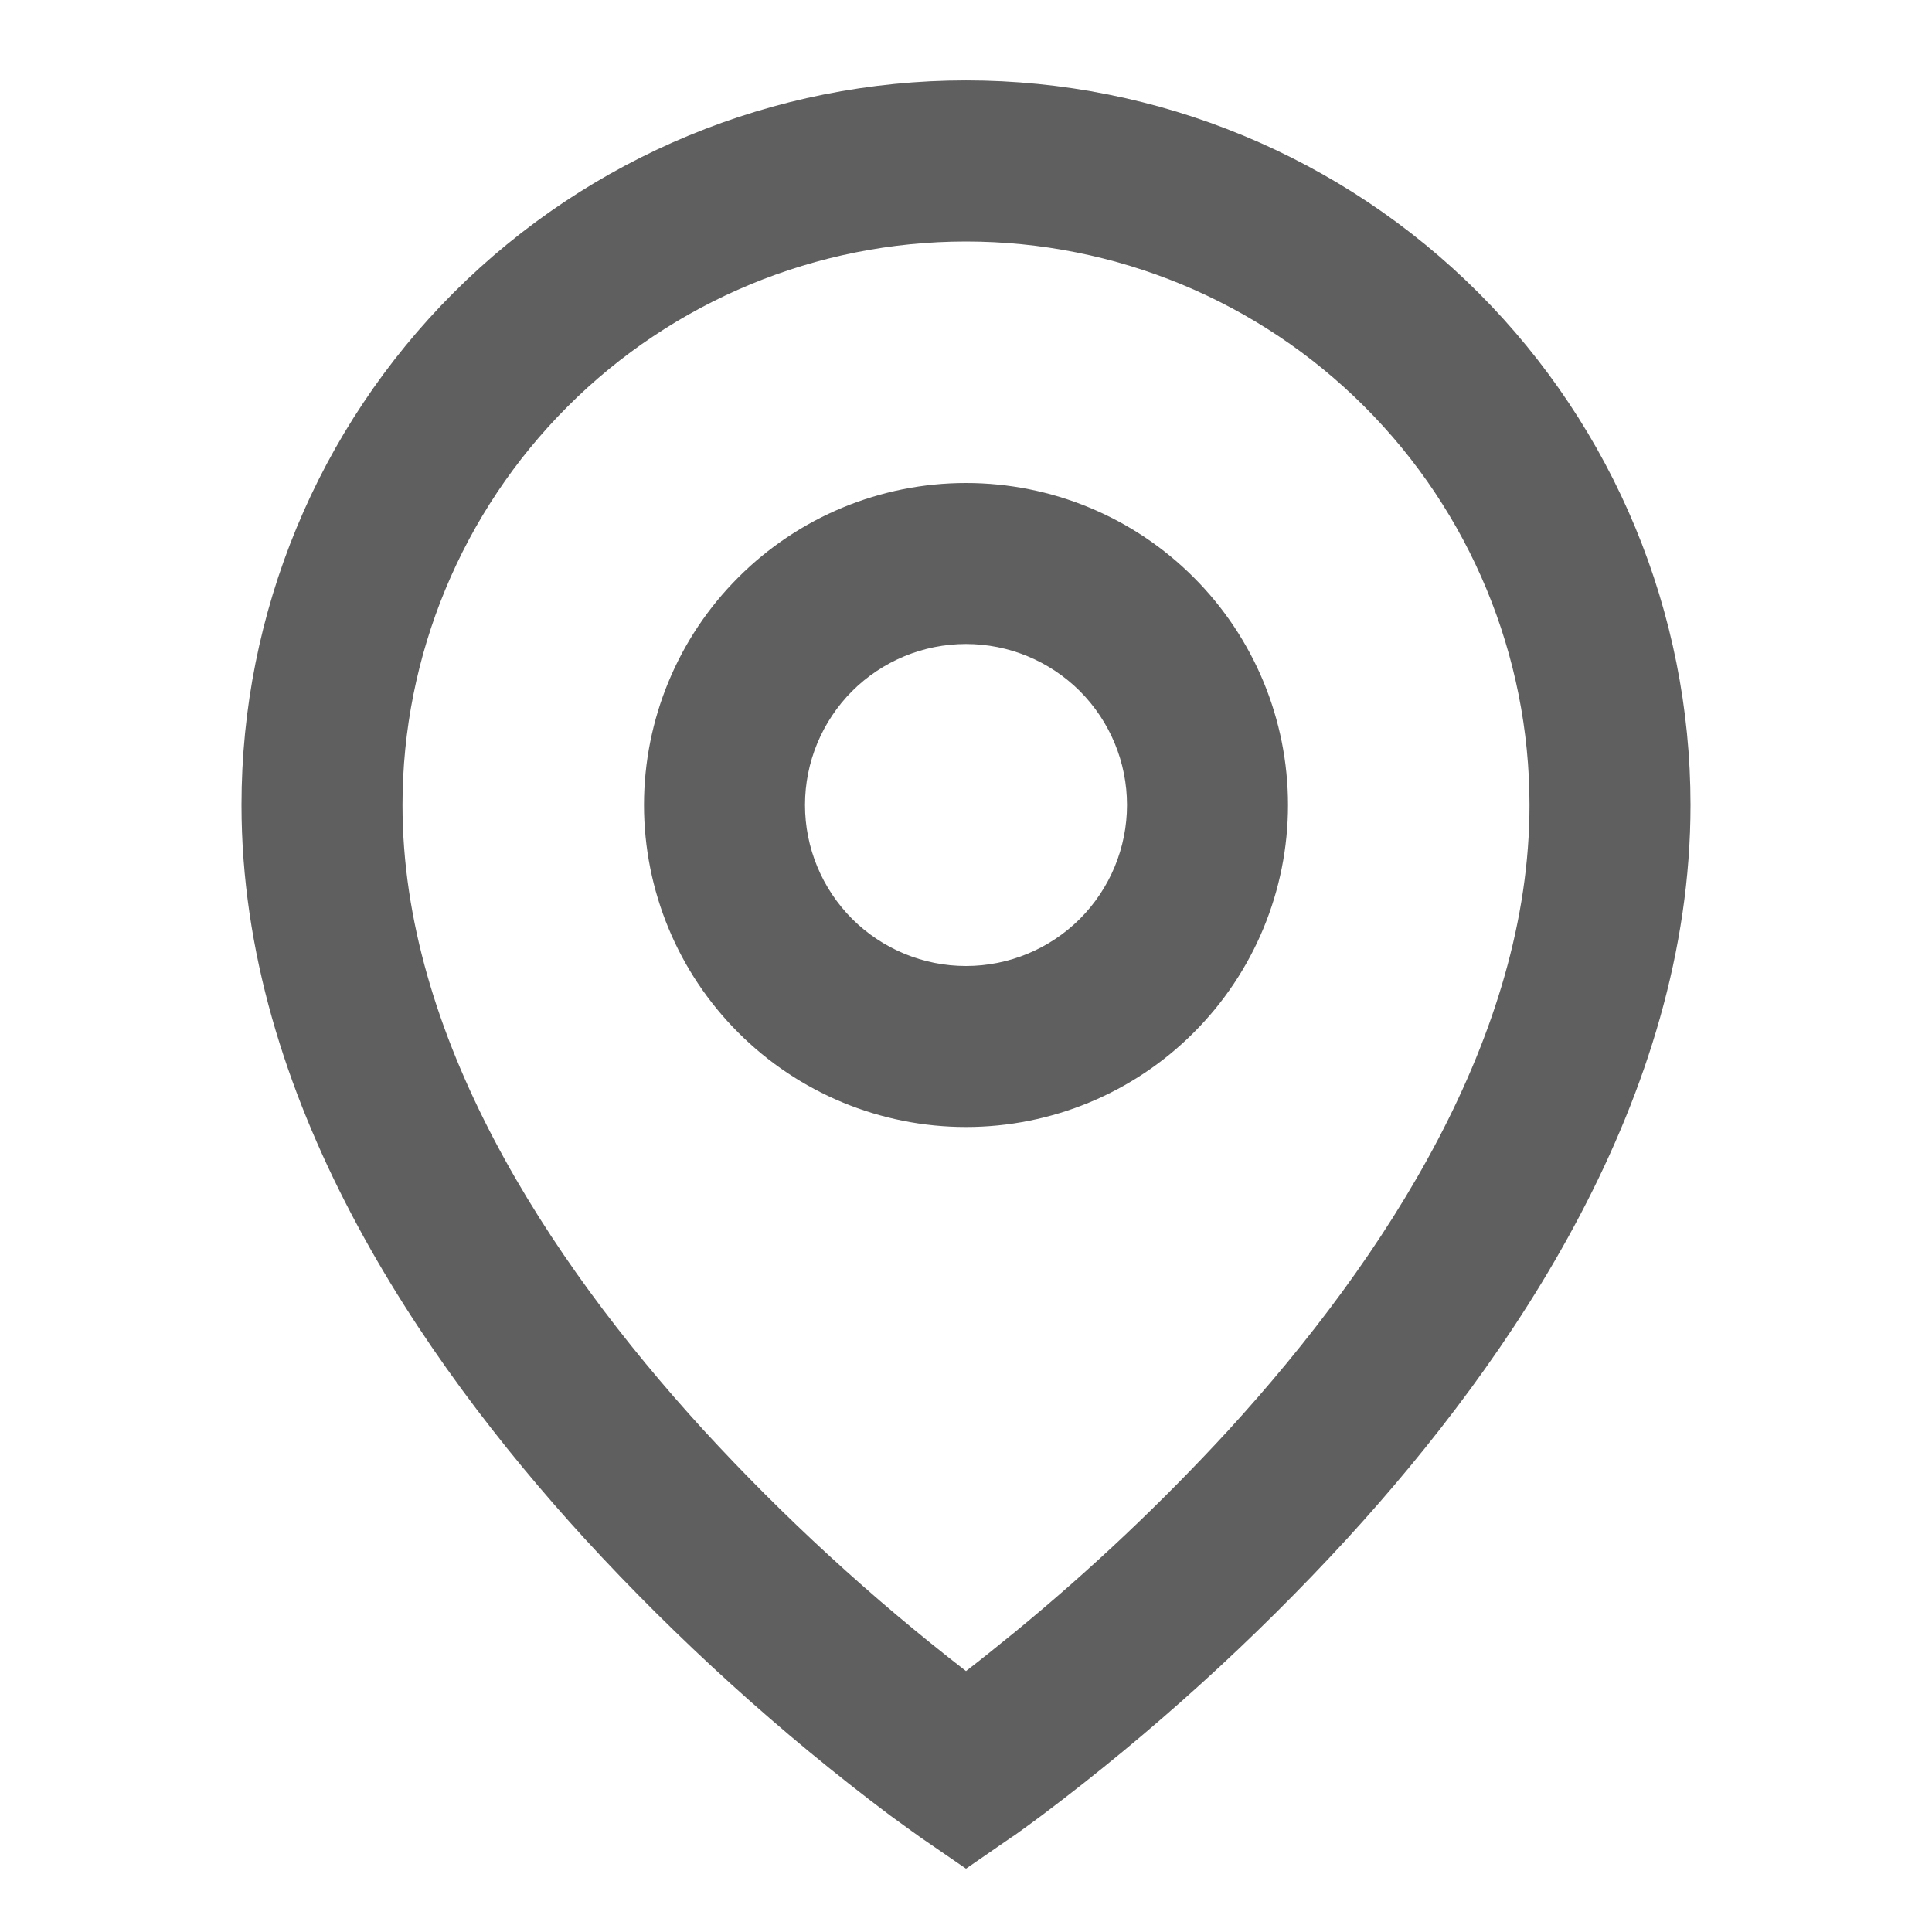 <svg width="18" height="18" viewBox="0 0 18 18" fill="none" xmlns="http://www.w3.org/2000/svg">
<g id="tdesign:location">
<path id="Vector" d="M9 2.25C7.608 2.25 6.272 2.803 5.288 3.788C4.303 4.772 3.75 6.108 3.75 7.5C3.75 9.647 5.087 11.717 6.553 13.322C7.304 14.139 8.122 14.89 9 15.569C9.131 15.468 9.285 15.345 9.461 15.201C10.166 14.622 10.829 13.995 11.447 13.323C12.914 11.717 14.25 9.647 14.25 7.5C14.25 6.108 13.697 4.772 12.712 3.788C11.728 2.803 10.392 2.25 9 2.25ZM9 17.41L8.575 17.118L8.572 17.116L8.568 17.113L8.553 17.102L8.497 17.062L8.294 16.915C7.268 16.144 6.315 15.28 5.447 14.335C3.913 12.656 2.25 10.227 2.25 7.499C2.25 5.709 2.961 3.992 4.227 2.726C5.493 1.46 7.21 0.749 9 0.749C10.79 0.749 12.507 1.46 13.773 2.726C15.039 3.992 15.75 5.709 15.75 7.499C15.75 10.227 14.086 12.657 12.553 14.333C11.685 15.278 10.732 16.142 9.707 16.913C9.621 16.977 9.535 17.04 9.448 17.102L9.432 17.112L9.428 17.116L9.426 17.116L9 17.41ZM9 6C8.602 6 8.221 6.158 7.939 6.439C7.658 6.721 7.5 7.102 7.5 7.5C7.5 7.898 7.658 8.279 7.939 8.561C8.221 8.842 8.602 9 9 9C9.398 9 9.779 8.842 10.061 8.561C10.342 8.279 10.5 7.898 10.5 7.5C10.5 7.102 10.342 6.721 10.061 6.439C9.779 6.158 9.398 6 9 6ZM6 7.5C6 6.704 6.316 5.941 6.879 5.379C7.441 4.816 8.204 4.5 9 4.5C9.796 4.5 10.559 4.816 11.121 5.379C11.684 5.941 12 6.704 12 7.5C12 8.296 11.684 9.059 11.121 9.621C10.559 10.184 9.796 10.5 9 10.5C8.204 10.5 7.441 10.184 6.879 9.621C6.316 9.059 6 8.296 6 7.5Z" fill="#5F5F5F"/>
</g>
</svg>
